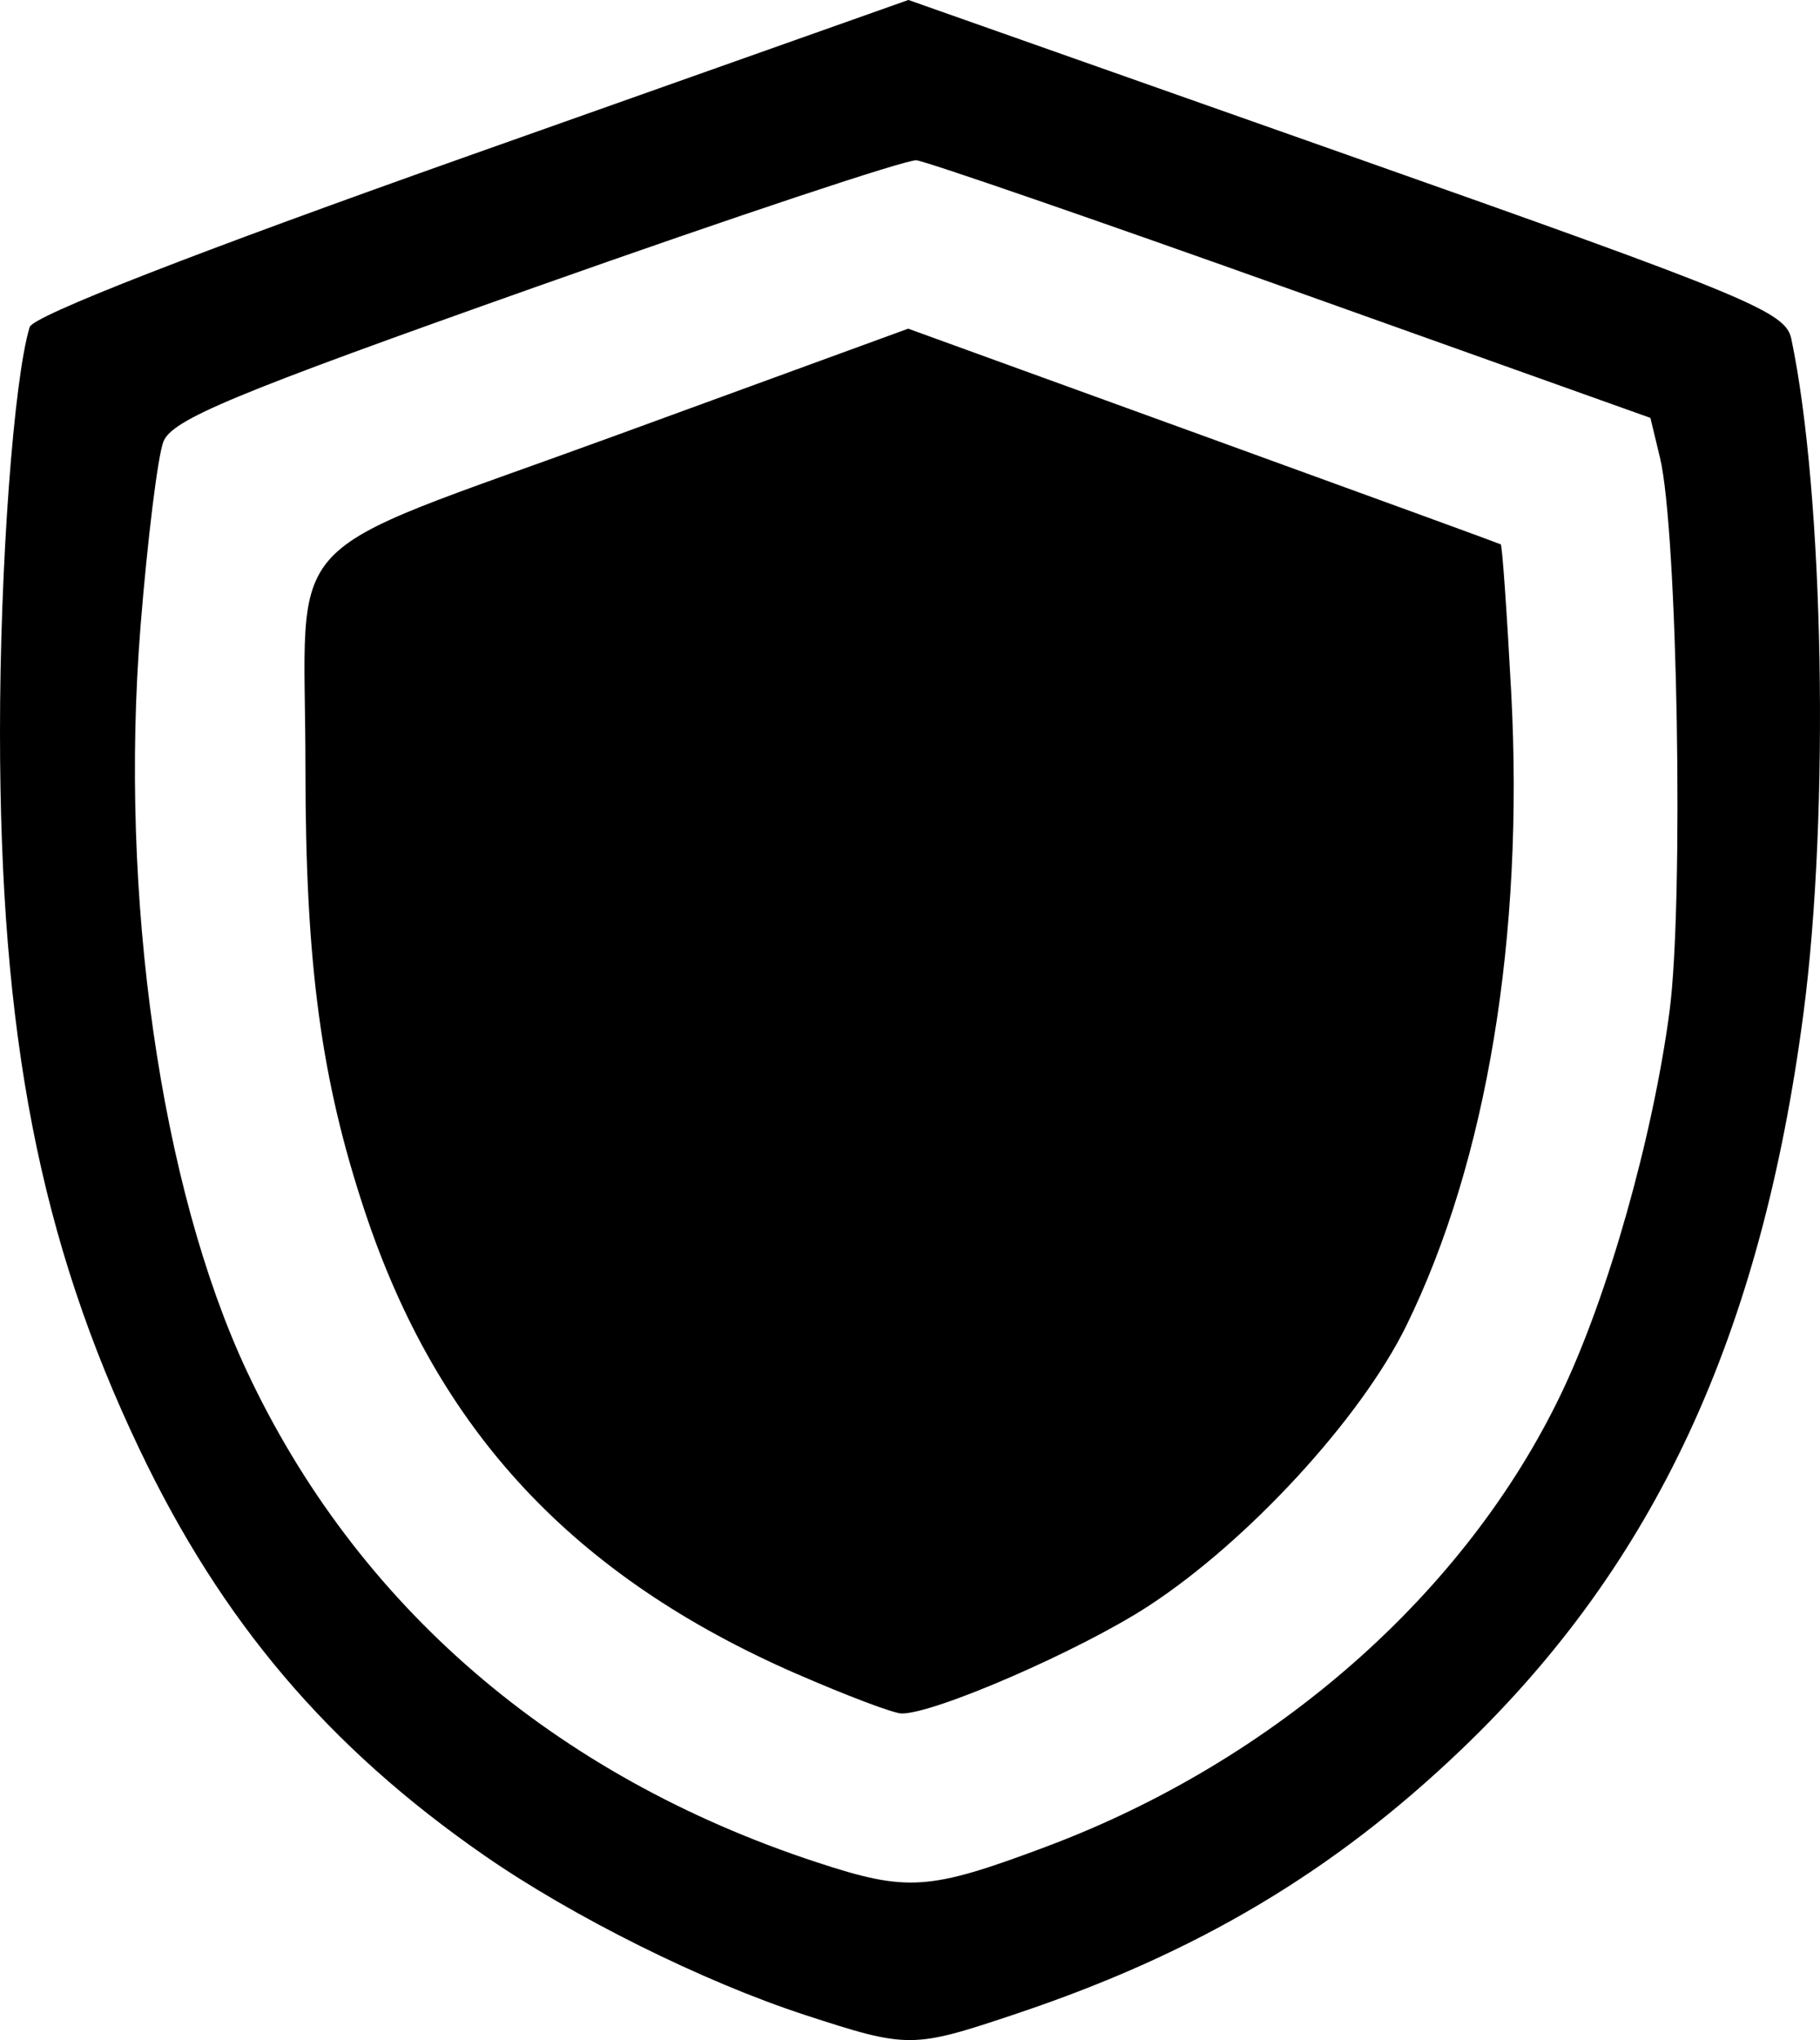 <?xml version="1.0" encoding="UTF-8"?>
<svg width="40.982mm" height="45.934mm" version="1.1" viewBox="0 0 40.982 45.934" xml:space="preserve" xmlns="http://www.w3.org/2000/svg"><g transform="translate(-22.884 -46.361)"><path d="m41.006 91.728c-2.282-0.743-5.227-2.208-7.224-3.595-3.513-2.438-5.906-5.259-7.757-9.14-2.244-4.706-3.139-9.305-3.141-16.147-0.001-3.725 0.307-7.931 0.668-9.121 0.076-0.251 3.733-1.677 9.954-3.881l9.833-3.484 9.871 3.484c9.083 3.206 9.882 3.537 10.01 4.146 0.734 3.487 0.865 10.675 0.276 15.17-0.953 7.272-3.346 12.424-7.71 16.597-2.882 2.756-5.953 4.581-9.989 5.936-2.374 0.797-2.451 0.797-4.791 0.036zm5.418-3.781c5.172-1.933 9.473-5.719 11.627-10.233 1.044-2.188 2.047-5.733 2.425-8.568 0.327-2.453 0.183-10.837-0.213-12.48l-0.216-0.896-8.065-2.879c-4.436-1.584-8.244-2.898-8.462-2.921-0.218-0.023-4.072 1.259-8.563 2.849-6.836 2.421-8.203 2.989-8.395 3.49-0.126 0.329-0.357 2.201-0.514 4.16-0.484 6.062 0.45 12.61 2.39 16.756 2.474 5.287 6.923 9.123 12.832 11.065 2.048 0.673 2.522 0.642 5.153-0.342zm-5.6-3.896c-5.022-2.193-8.078-5.463-9.722-10.406-0.989-2.973-1.34-5.585-1.34-9.984 0-5.495-0.777-4.658 6.939-7.477l6.633-2.423 6.642 2.411c3.653 1.326 6.668 2.426 6.701 2.445 0.033 0.018 0.138 1.515 0.235 3.325 0.293 5.494-0.547 10.569-2.362 14.27-1.024 2.088-3.57 4.855-5.81 6.313-1.531 0.997-4.812 2.425-5.555 2.417-0.179-0.002-1.24-0.403-2.36-0.892z"/></g></svg>
